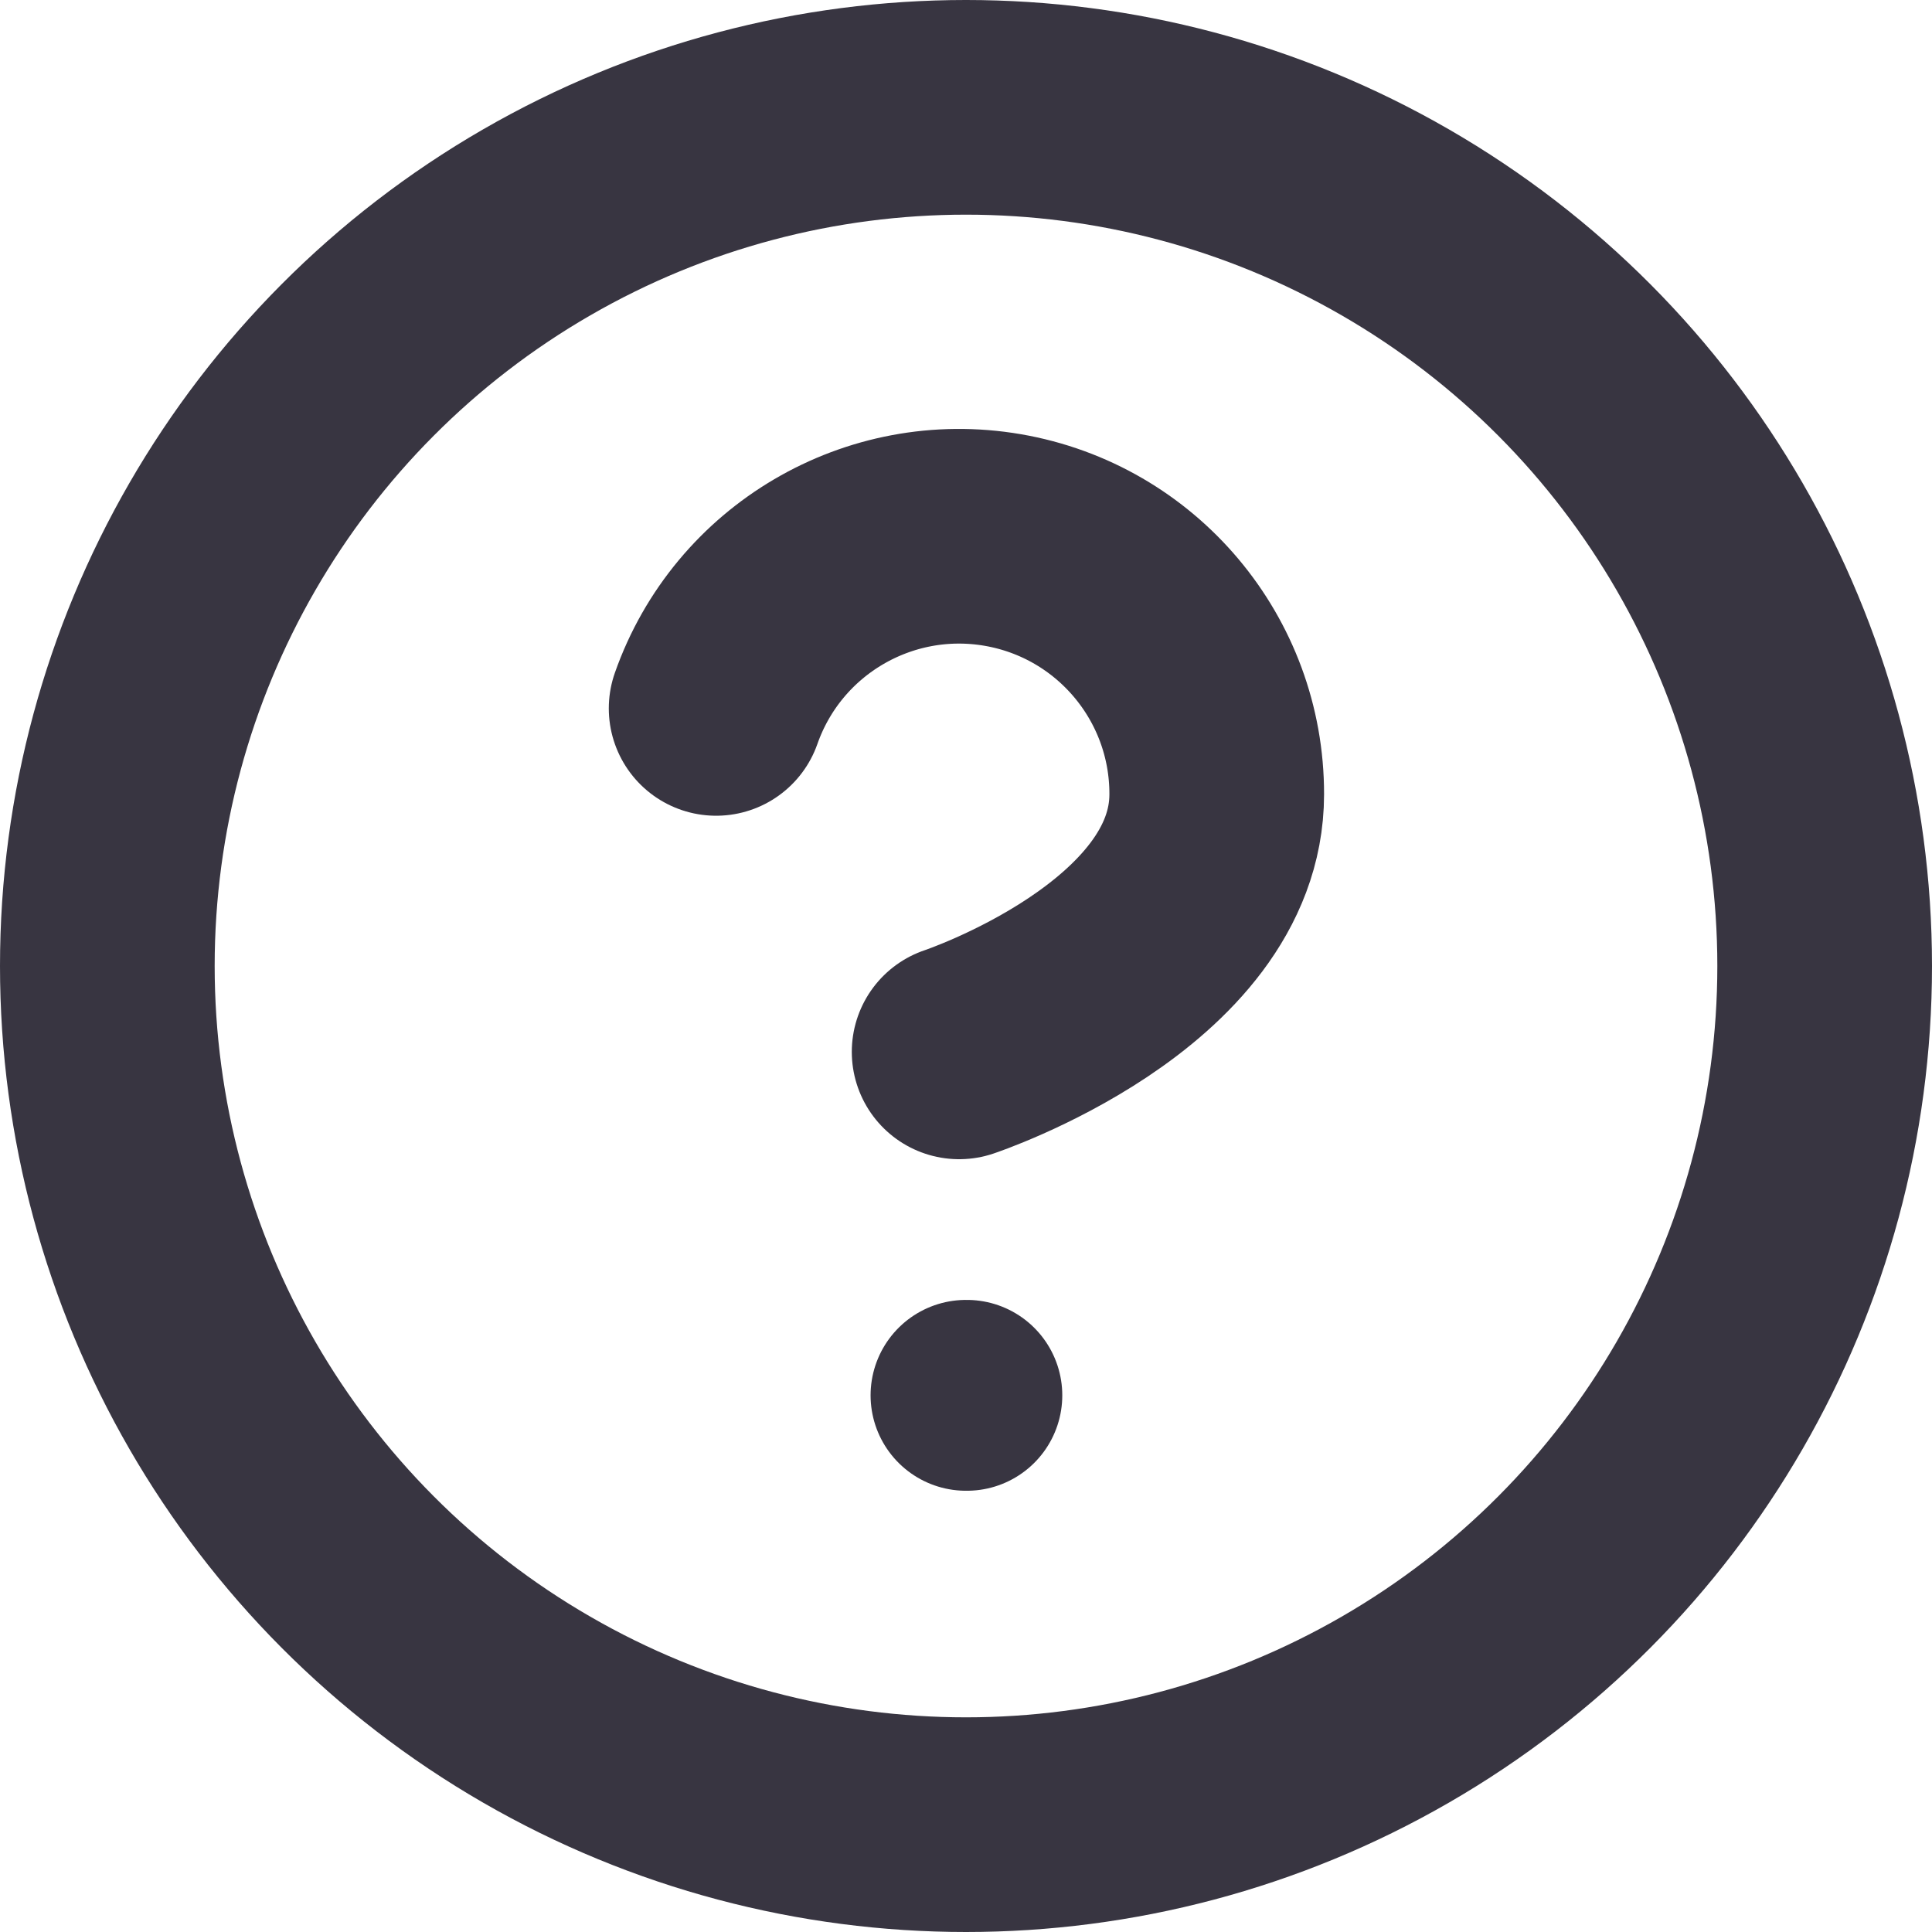 <svg width="18" height="18" viewBox="0 0 18 18" fill="none" xmlns="http://www.w3.org/2000/svg">
    <circle cx="9" cy="9" r="8" stroke="#383541" stroke-width="2" stroke-linecap="round" stroke-linejoin="round" />
    <path
            d="M6.672 6.6C7.06 5.496 8.188 4.833 9.342 5.031C10.495 5.229 11.338 6.23 11.336 7.4C11.336 9 8.936 9.8 8.936 9.8"
            stroke="#383541"
            stroke-width="2"
            stroke-linecap="round"
            stroke-linejoin="round"
    />
    <path d="M9 13H9.008" stroke="#383541" stroke-width="1.778" stroke-linecap="round" stroke-linejoin="round" />
</svg>
